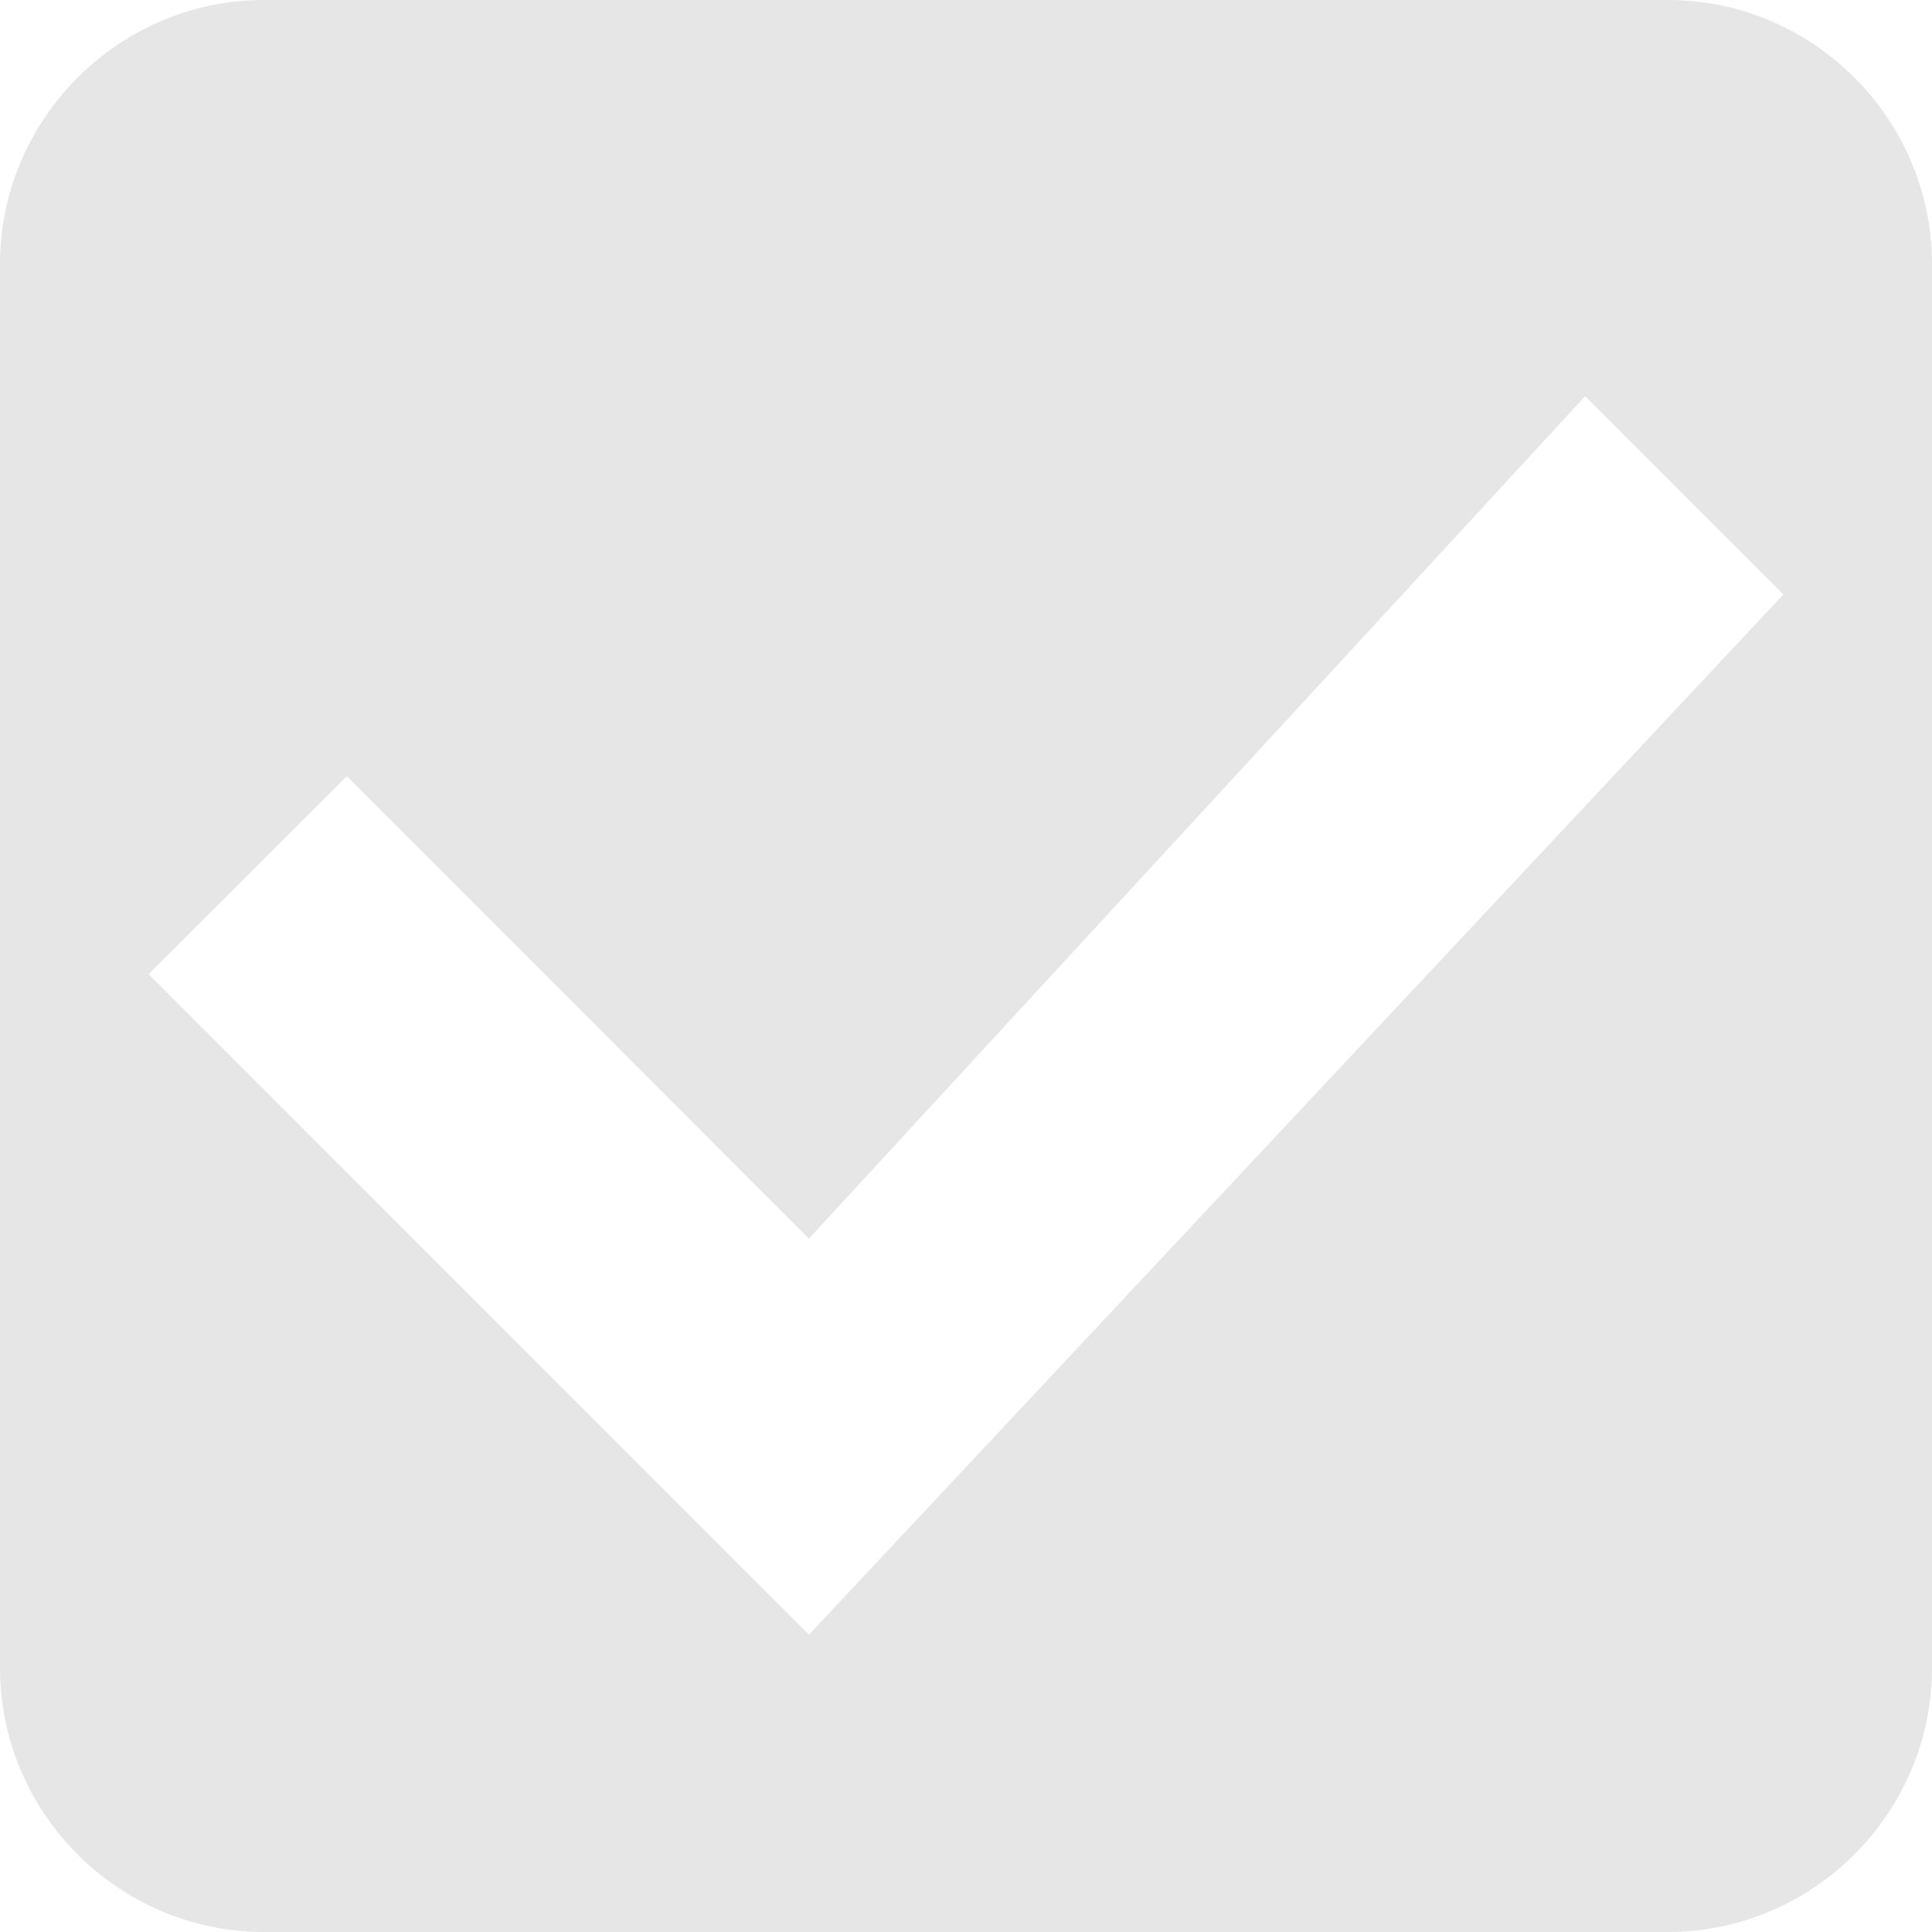<?xml version="1.0" encoding="UTF-8" standalone="no"?>
<svg
   xmlns:dc="http://purl.org/dc/elements/1.1/"
   xmlns:cc="http://creativecommons.org/ns#"
   xmlns:rdf="http://www.w3.org/1999/02/22-rdf-syntax-ns#"
   xmlns:svg="http://www.w3.org/2000/svg"
   xmlns="http://www.w3.org/2000/svg"
   style="fill:#000000"
   id="svg4"
   version="1.1"
   width="13"
   viewBox="0 0 13 13"
   height="13">
  <defs
     id="defs8" />
  <path
     id="path2"
     d="M 1.777 0 C 0.8 0 1.4802974e-16 0.8 0 1.777 L 0 11.223 C 0 12.2 0.8 13 1.777 13 L 11.223 13 C 12.2 13 13 12.2 13 11.223 L 13 1.777 C 13 0.8 12.2 1.4802974e-16 11.223 0 L 1.777 0 z M 10.666 2.666 L 12 4 L 5.443 11 L 1 6.555 L 2.334 5.223 L 5.443 8.334 L 10.666 2.666 z "
     style="fill:#e6e6e6;fill-opacity:1;stroke-width:0.889" />
</svg>
